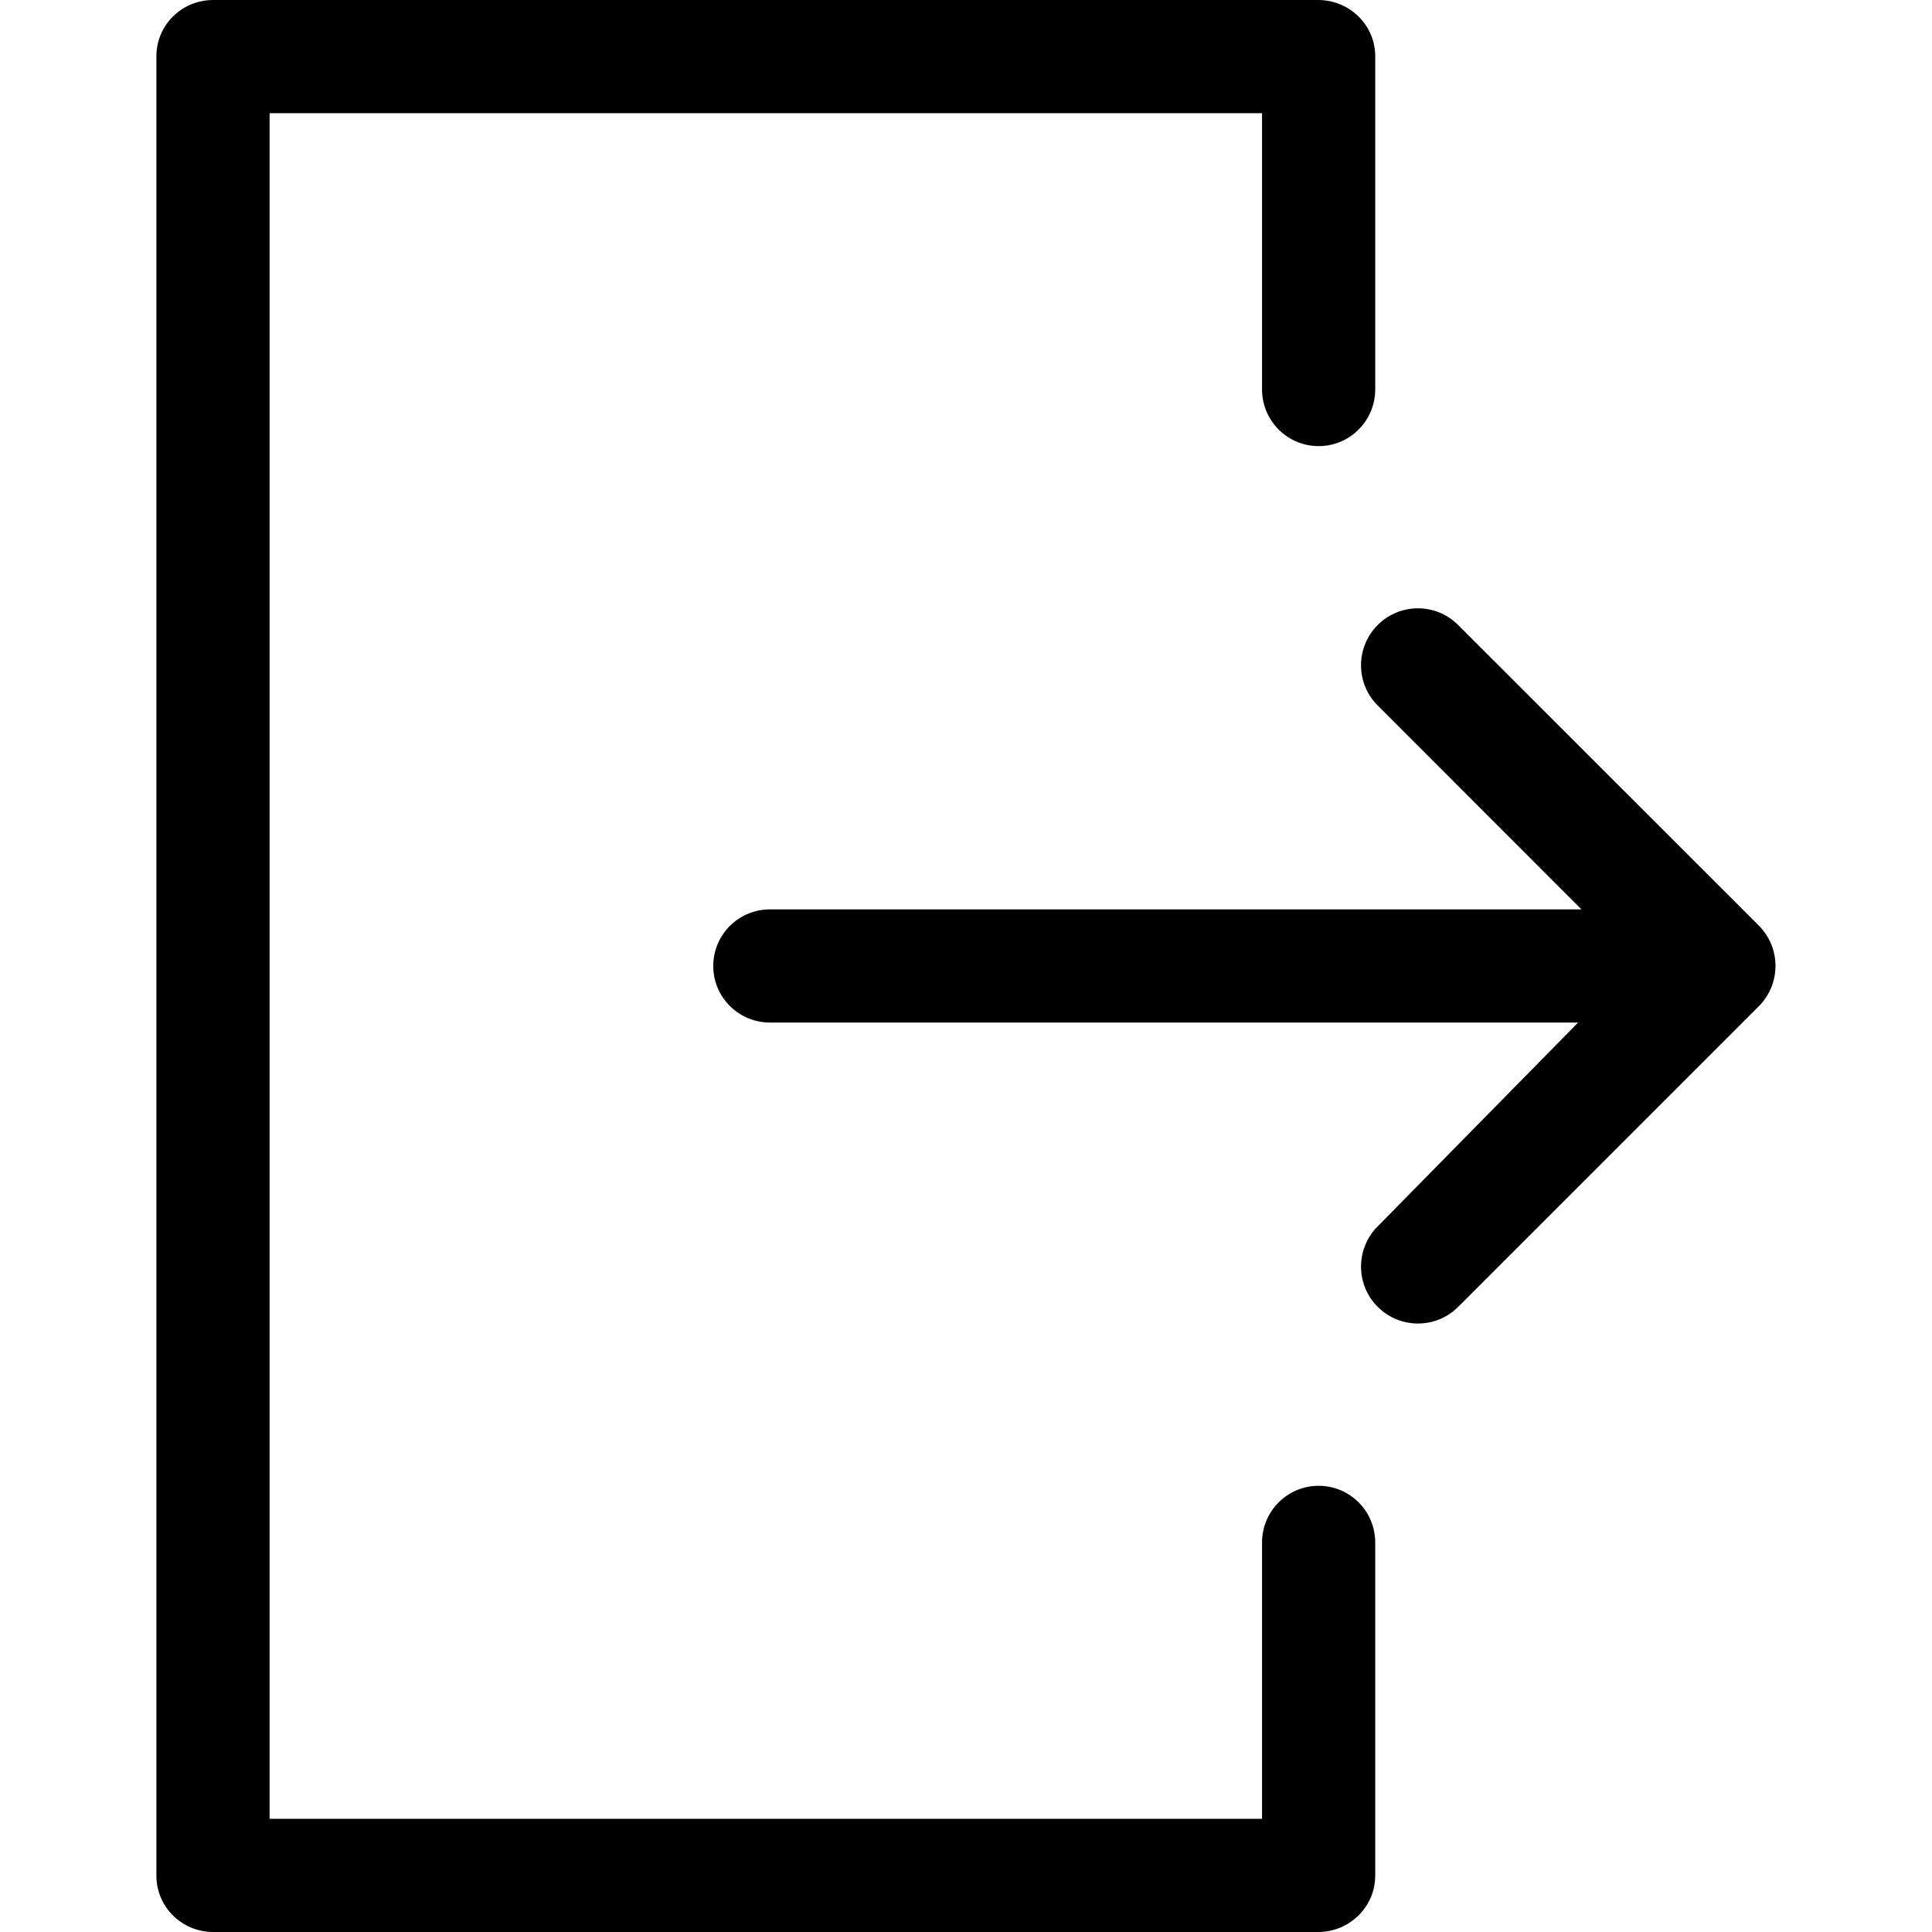 <svg width="22" height="22" fill="none" xmlns="http://www.w3.org/2000/svg"><g clip-path="url(#clip0_2866_7263)"><path d="M20.029 11.457L16.604 14.882C16.351 15.134 15.943 15.134 15.69 14.883C15.437 14.633 15.434 14.223 15.684 13.969L17.97 11.644H8.769C8.412 11.644 8.122 11.357 8.122 11C8.122 10.642 8.412 10.355 8.769 10.355H18.008L15.688 8.034C15.435 7.781 15.435 7.37 15.688 7.117C15.814 6.991 15.98 6.927 16.146 6.927C16.311 6.927 16.477 6.99 16.604 7.117L20.029 10.541C20.15 10.663 20.218 10.827 20.218 10.999C20.218 11.171 20.15 11.335 20.029 11.457Z" fill="black"/><path d="M15.016 5.08C14.658 5.08 14.371 4.79 14.371 4.433V1.289H3.07V20.711H14.371V17.566C14.371 17.209 14.658 16.919 15.016 16.919C15.373 16.919 15.66 17.209 15.66 17.566V21.357C15.66 21.715 15.366 22 15.009 22H2.428C2.071 22 1.781 21.715 1.781 21.357V0.641C1.781 0.284 2.071 -2.09808e-05 2.428 -2.09808e-05H15.009C15.366 -2.09808e-05 15.66 0.284 15.66 0.641V4.433C15.66 4.79 15.373 5.08 15.016 5.08Z" fill="black"/></g><defs><clipPath id="clip0_2866_7263"><rect width="22" height="22" fill="white" transform="matrix(1 0 0 -1 0 22)"/></clipPath></defs></svg>